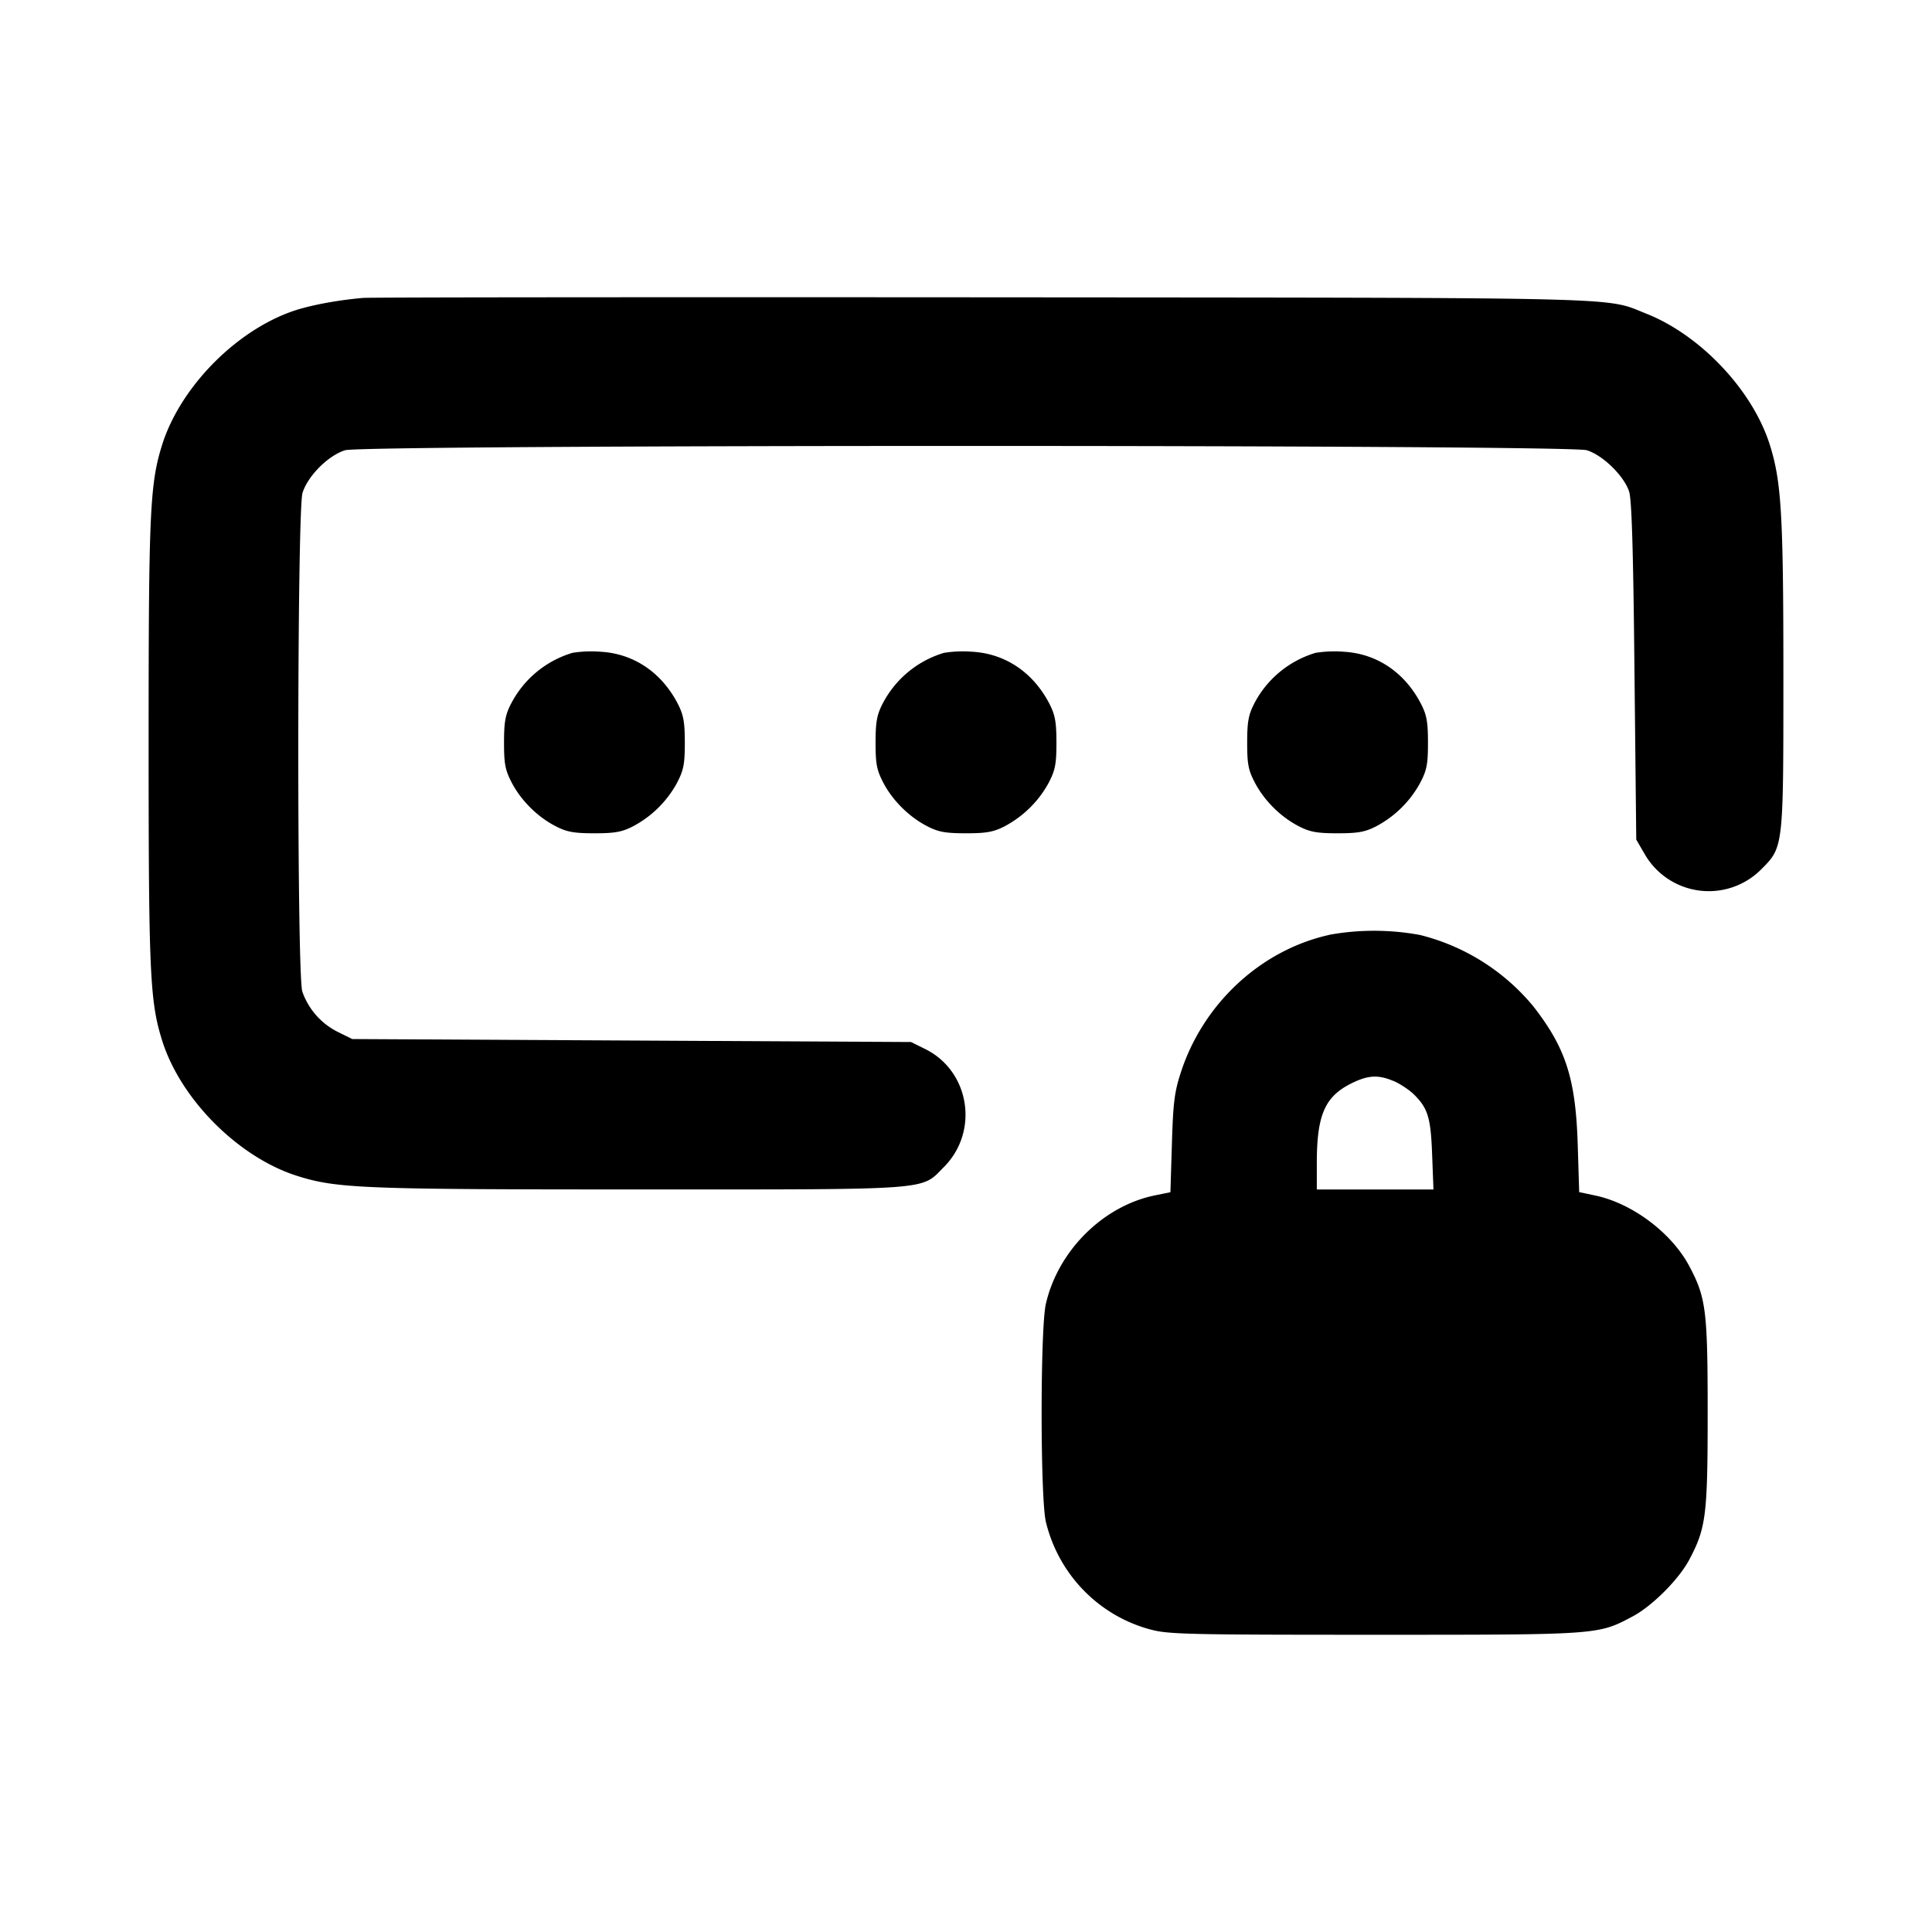 <svg xmlns="http://www.w3.org/2000/svg" width="26" height="26" fill="currentColor" class="sym sym-passcode-lock-solid" viewBox="0 0 26 26">
  <path d="M4.9 4.008c-.379.032-.779.109-1.011.198-.756.284-1.469 1.027-1.706 1.777C2.017 6.51 2 6.888 2 9.995s.017 3.484.183 4.011c.249.79 1.026 1.568 1.814 1.818.538.17.876.183 4.614.183 3.98 0 3.777.015 4.09-.3.48-.48.35-1.294-.251-1.59l-.19-.094-7.52-.04-.19-.094a.96.96 0 0 1-.48-.54l-.002-.007c-.074-.24-.07-6.464.003-6.708.07-.228.346-.505.574-.575.257-.077 16.452-.077 16.709 0 .216.066.501.345.57.556.035.11.056.783.072 2.419l.024 2.265.11.189a.995.995 0 0 0 1.57.213c.302-.302.3-.287.3-2.596 0-2.18-.026-2.622-.183-3.12-.23-.731-.93-1.474-1.662-1.764-.569-.225-.068-.213-8.936-.22-4.488-.003-8.232 0-8.32.008z"/>
  <path d="M7.7 8.787a1.37 1.37 0 0 0-.82.679l-.004.007c-.076.148-.093.244-.093.521 0 .29.016.37.105.541.126.24.347.46.592.585.147.076.243.094.52.094.276 0 .372-.018.519-.094a1.44 1.44 0 0 0 .588-.577l.004-.008c.089-.17.105-.252.105-.541 0-.277-.018-.373-.093-.52-.217-.422-.592-.677-1.038-.703a1.6 1.6 0 0 0-.395.017zm5 0a1.37 1.37 0 0 0-.82.679l-.004.007c-.075.148-.093.244-.093.521 0 .29.016.37.105.541.126.24.348.46.592.585.147.076.243.094.52.094.276 0 .372-.018.52-.094.251-.134.454-.334.588-.577l.004-.008c.089-.17.105-.252.105-.541 0-.277-.018-.373-.093-.52-.217-.422-.592-.677-1.038-.703a1.6 1.6 0 0 0-.395.017zm5 0c-.361.11-.652.357-.82.679l-.003.007c-.076.148-.093.244-.093.521 0 .29.015.37.105.541.126.24.347.46.591.585.147.076.243.094.52.094s.373-.018.52-.094a1.44 1.44 0 0 0 .588-.577l.004-.008c.09-.17.105-.252.105-.541 0-.277-.017-.373-.093-.52-.217-.422-.592-.677-1.038-.703a1.6 1.6 0 0 0-.395.017z"/>
  <path fill-rule="evenodd" d="M17.899 12.579c-.924.201-1.706.922-2.008 1.854-.086.264-.104.41-.12.961l-.02.65-.214.044c-.698.145-1.302.75-1.463 1.463-.075.339-.075 2.587 0 2.926.171.71.709 1.261 1.397 1.449l.013.003c.233.065.501.071 3.016.071 3.037 0 3.004.002 3.477-.25.26-.14.614-.494.754-.756.228-.428.25-.598.25-1.98s-.022-1.553-.25-1.98c-.24-.447-.768-.842-1.266-.946l-.213-.045-.02-.649c-.028-.88-.162-1.293-.598-1.852a2.88 2.88 0 0 0-1.518-.958l-.02-.004a3.4 3.4 0 0 0-1.218.002zm.852 1.967c.082.034.2.112.264.17.2.193.239.314.258.82l.018.472h-1.57v-.37c.002-.632.109-.878.457-1.054.228-.115.366-.124.573-.037"/>
</svg>
